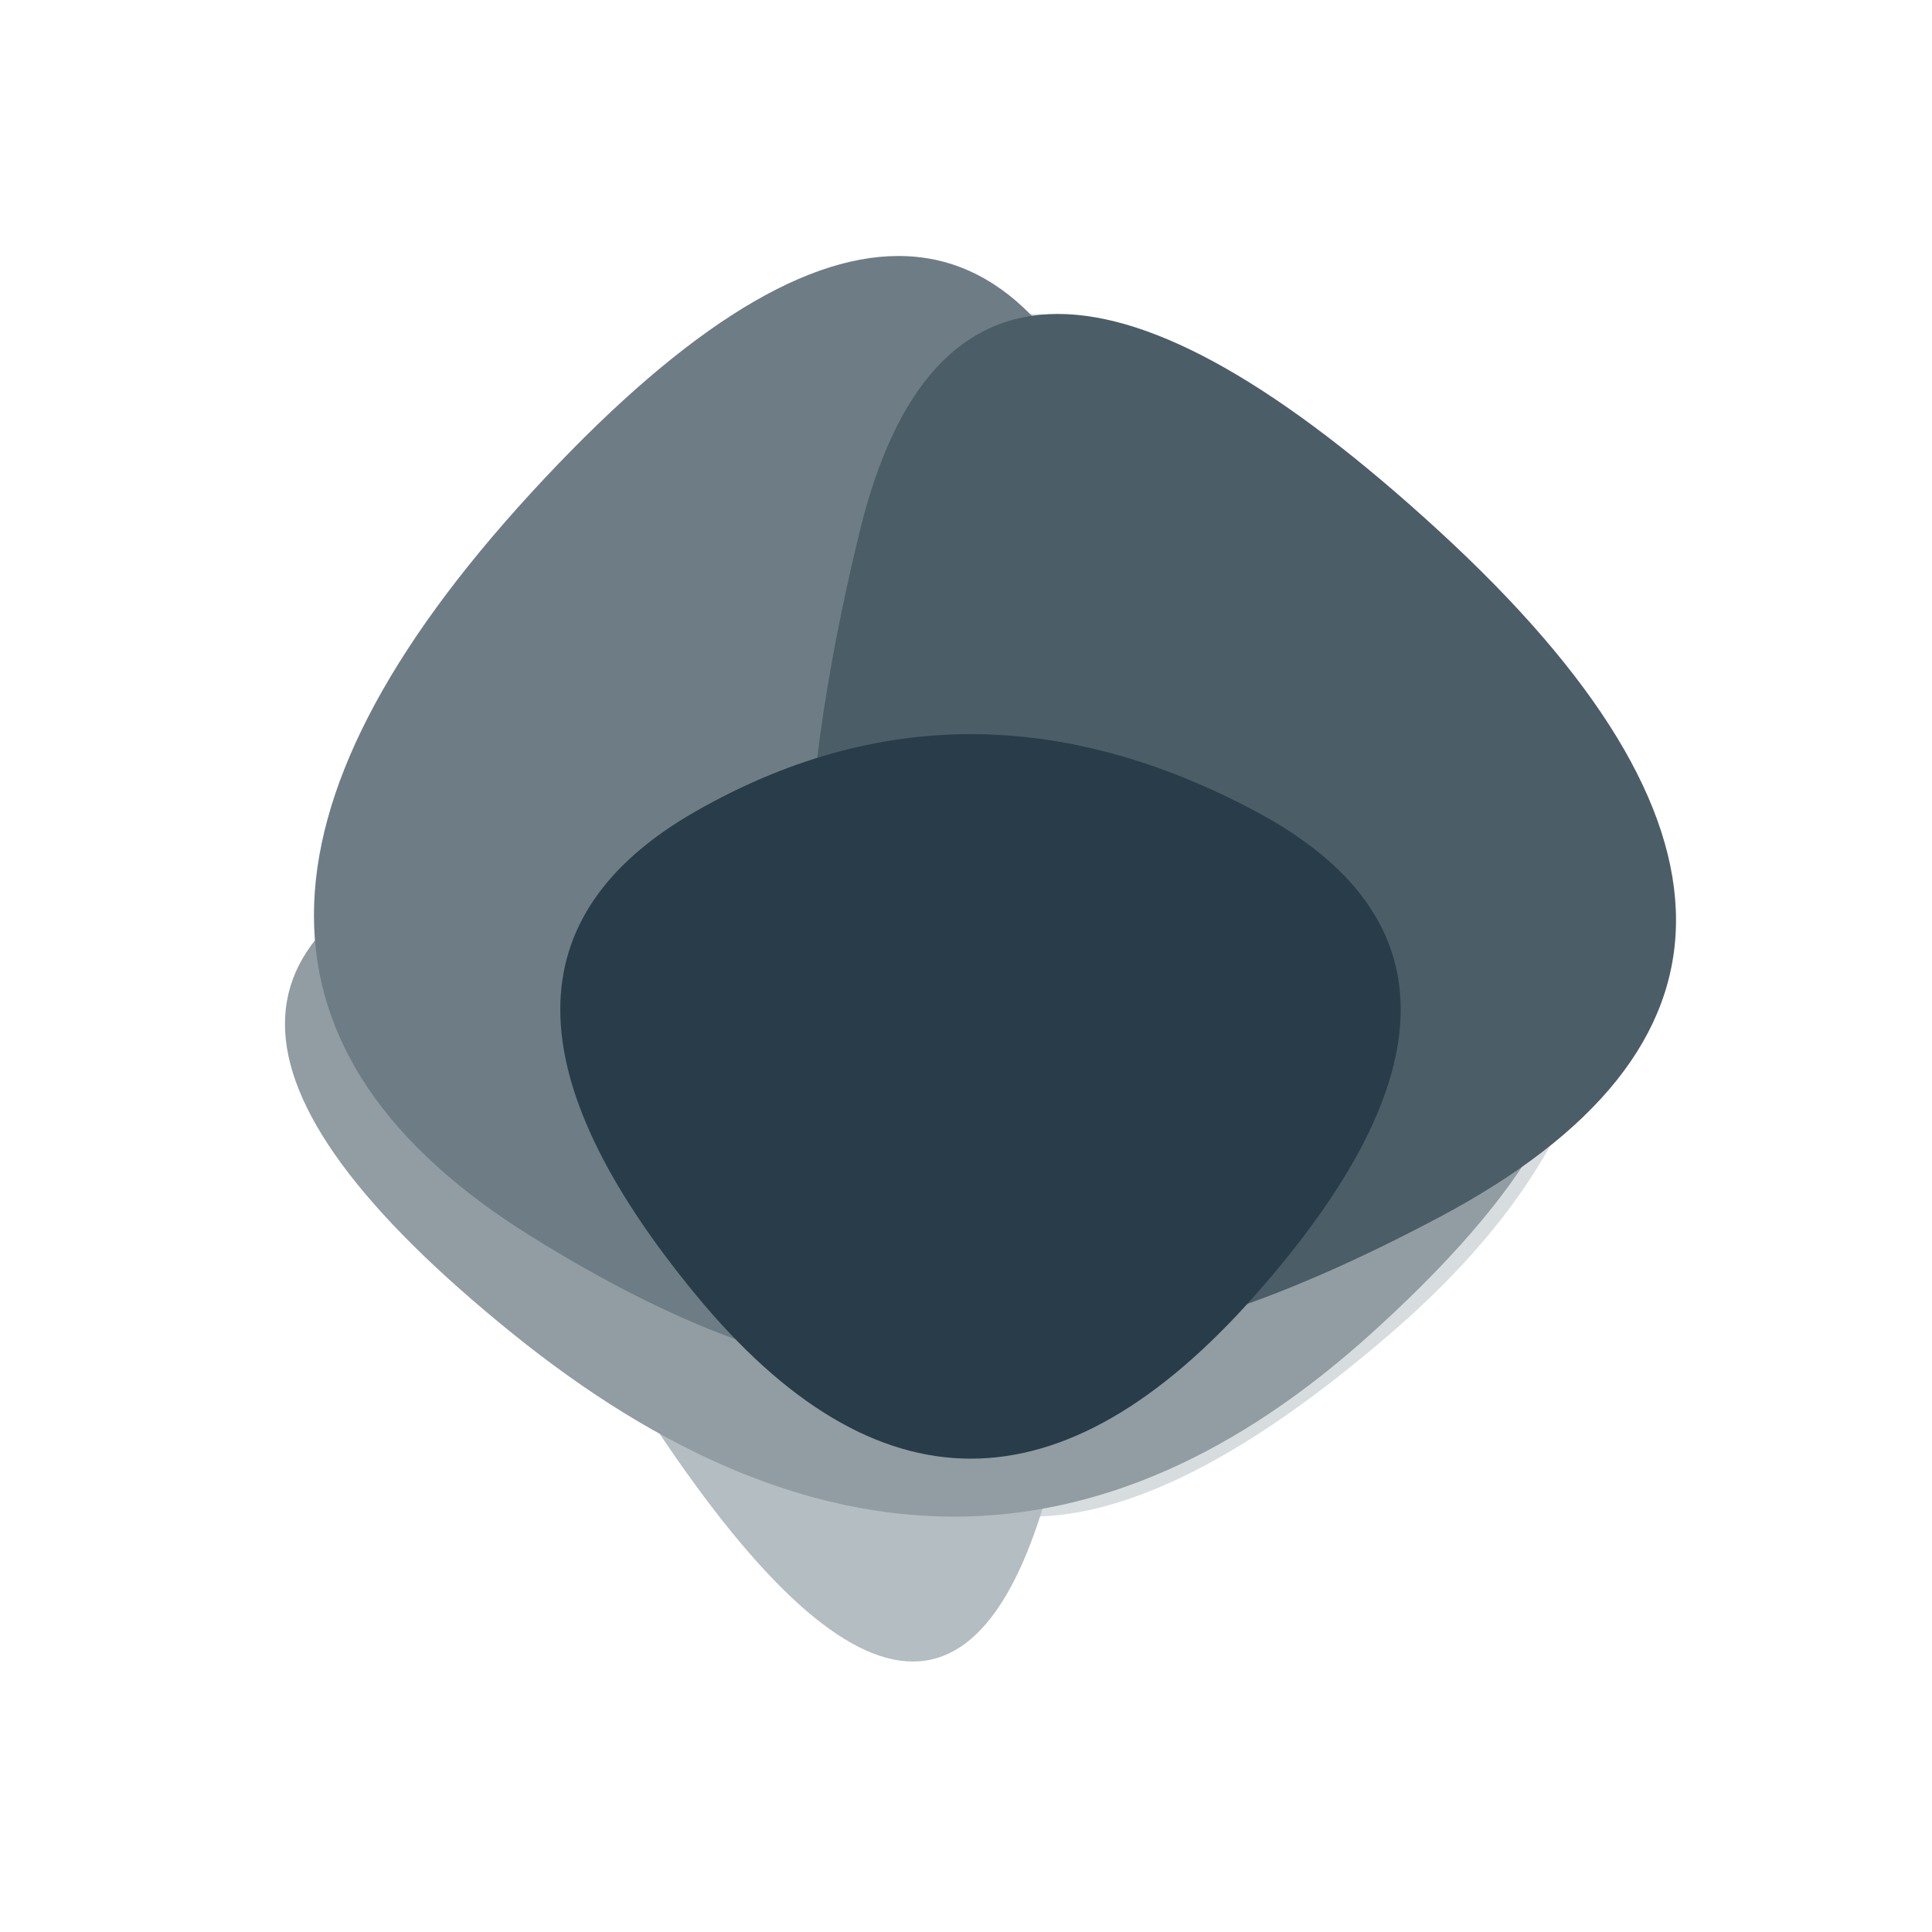 <svg viewBox="0 0 100 100" xmlns="http://www.w3.org/2000/svg"><path d="M72,69Q50,88,41.5,69Q33,50,41.5,27.5Q50,5,72,27.5Q94,50,72,69Z" stroke="none" stroke-width="0" fill="#d7dddf"/><path d="M55,74Q50,98,34,74Q18,50,34,45.5Q50,41,55,45.5Q60,50,55,74Z" stroke="none" stroke-width="0" fill="#b4bdc1"/><path d="M71,69Q50,88,26.5,69Q3,50,26.5,43Q50,36,71,43Q92,50,71,69Z" stroke="none" stroke-width="0" fill="#919da3"/><path d="M58.5,64Q50,78,27.5,64Q5,50,27.5,25.5Q50,1,58.5,25.5Q67,50,58.5,64Z" stroke="none" stroke-width="0" fill="#6e7d85"/><path d="M74.5,63Q50,76,44.5,63Q39,50,44.5,27.5Q50,5,74.5,27.5Q99,50,74.5,63Z" stroke="none" stroke-width="0" fill="#4b5d67"/><path d="M65,67Q50,84,36,67Q22,50,36,42Q50,34,65,42Q80,50,65,67Z" stroke="none" stroke-width="0" fill="#283d49"/></svg>